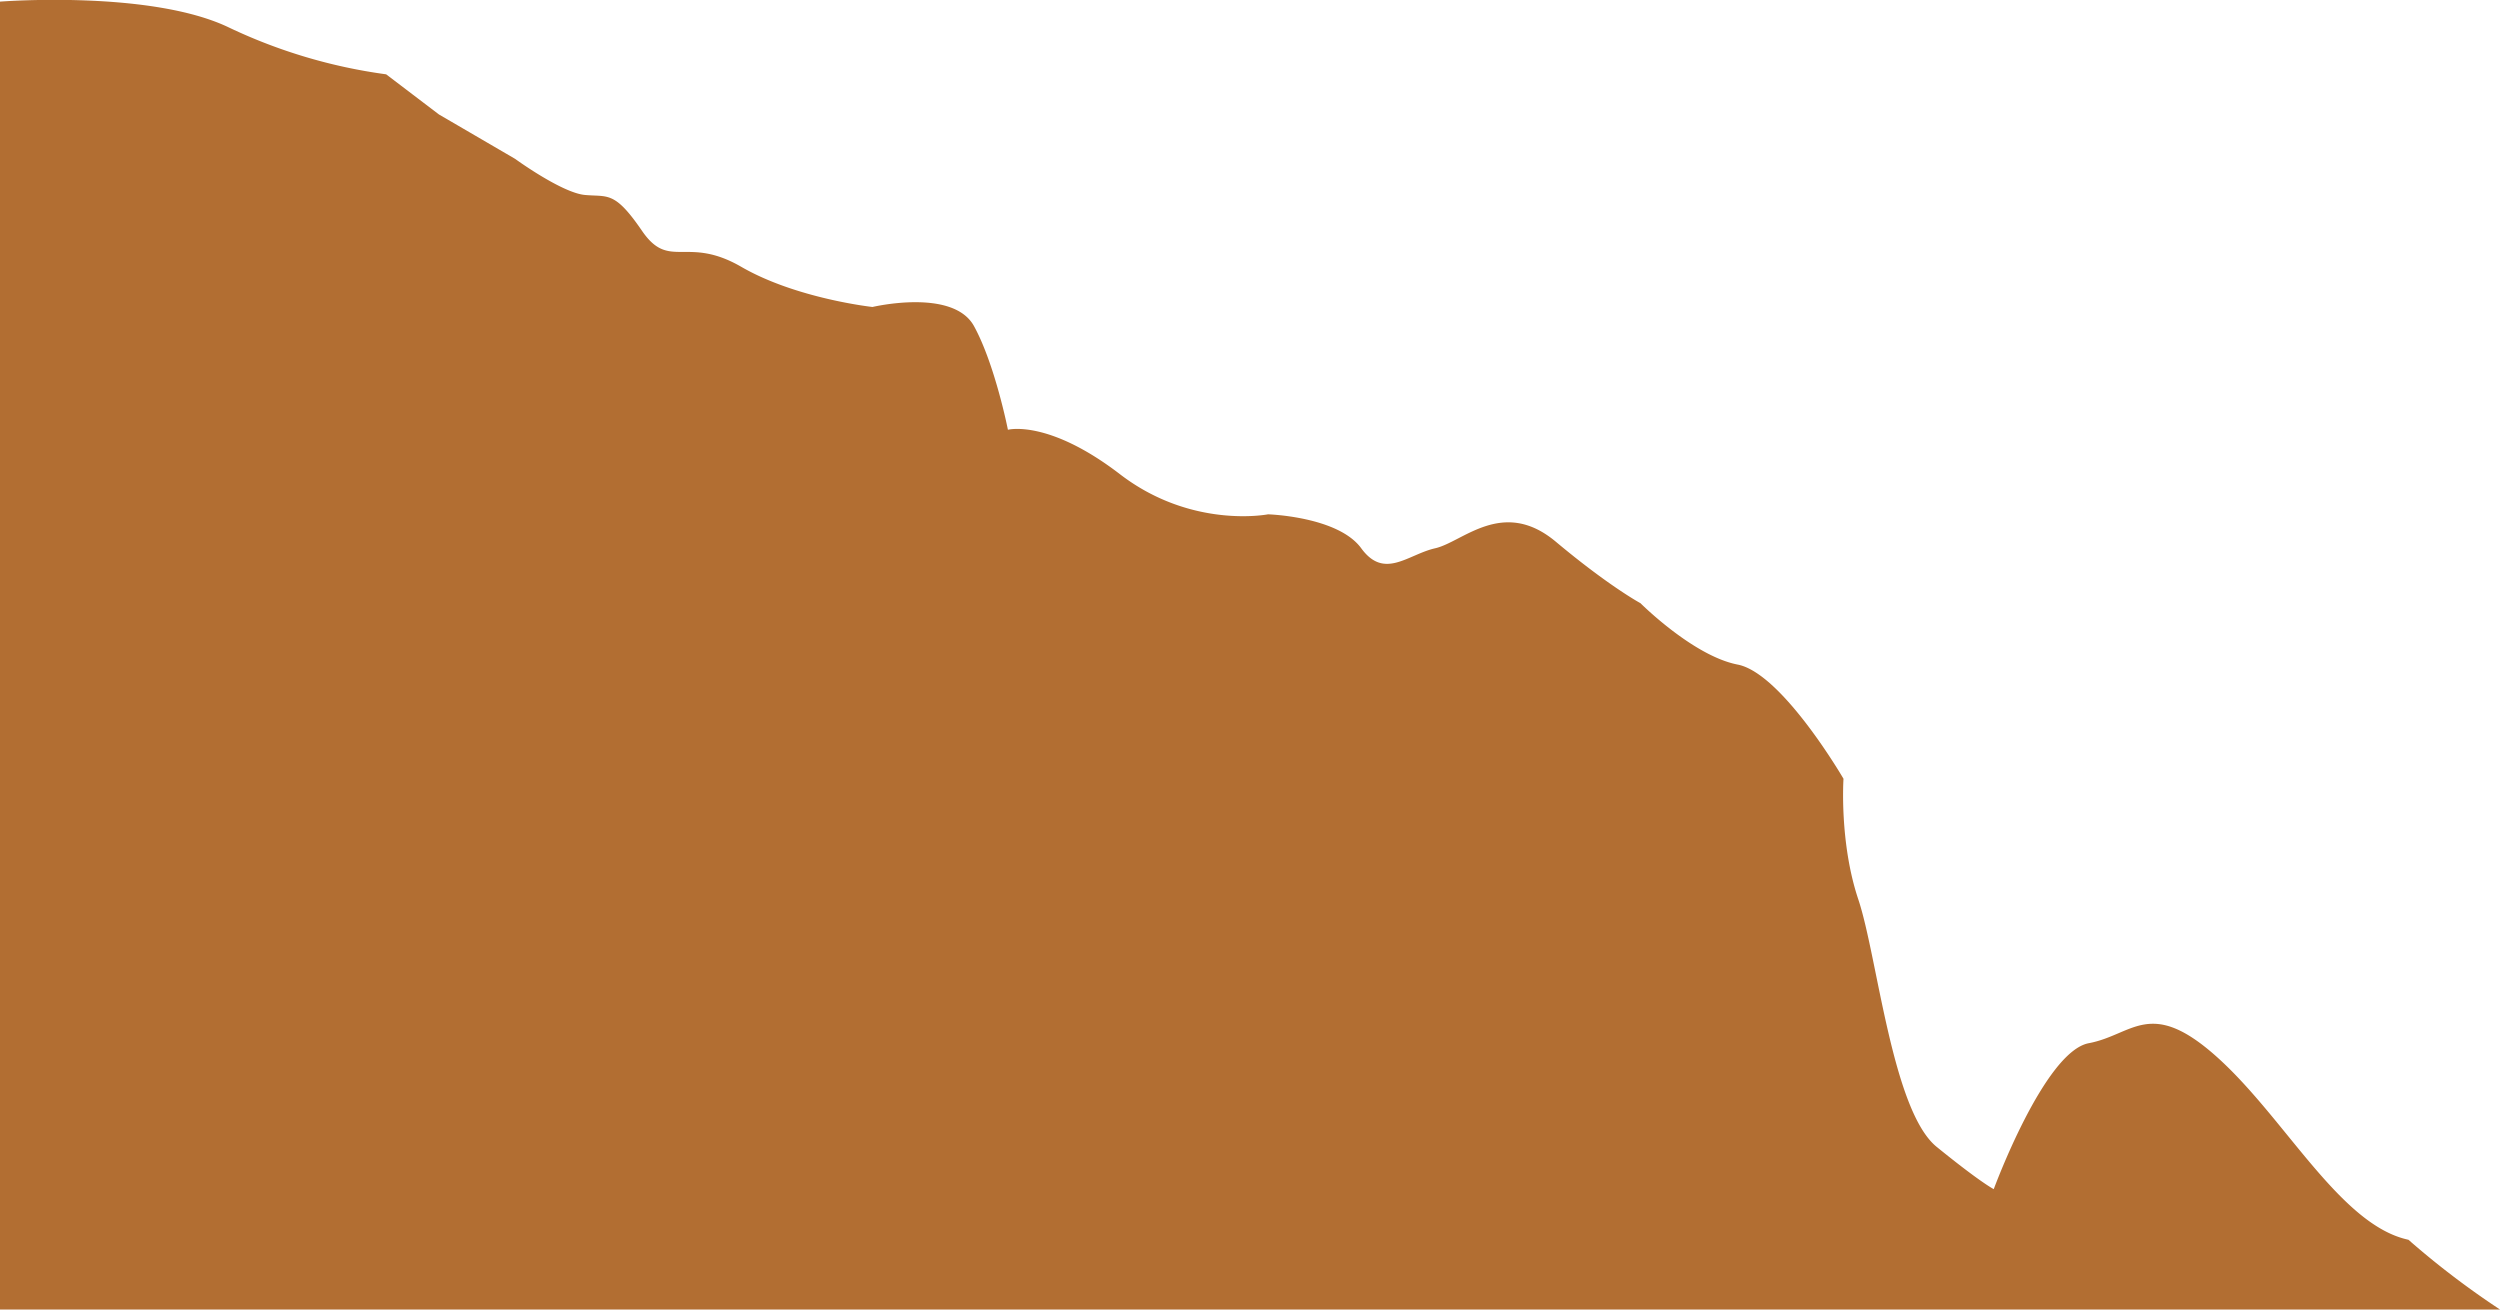 <svg id="Lowground" xmlns="http://www.w3.org/2000/svg" viewBox="0 0 928.4 486.4"><title>Lowground</title><path d="M0,.6s56.2-4.4,85.2,9.7a197.3,197.3,0,0,0,58.2,17.3L163,42.5,191.3,59s17.3,12.6,25.9,13.4,11-1.6,21.2,13.3,16.5,1.6,36.9,13.4S324,114,324,114s29.9-7.1,37.7,7.1,12.6,38.5,12.6,38.5,14.9-4,41.6,16.5,55,14.9,55,14.9,26,.8,34.6,12.6,17.3,2.3,27.5,0,25.1-18.9,44.8-2.4S609.2,224,609.2,224s19.6,19.6,36.1,22.8,39.3,42.4,39.3,42.4-1.6,23.6,5.5,44.8,12.6,78.5,29.1,91.9,21.2,15.7,21.2,15.7,18.8-51.1,35.3-54.2,22.8-17.3,48,5.5,45.5,62.1,70.7,67.5a311.5,311.5,0,0,0,34,25.9H0Z" transform="translate(0 0)" fill="#b26e32"/><path d="M834.7-27.4" transform="translate(0 0)" fill="#b26e32"/></svg>